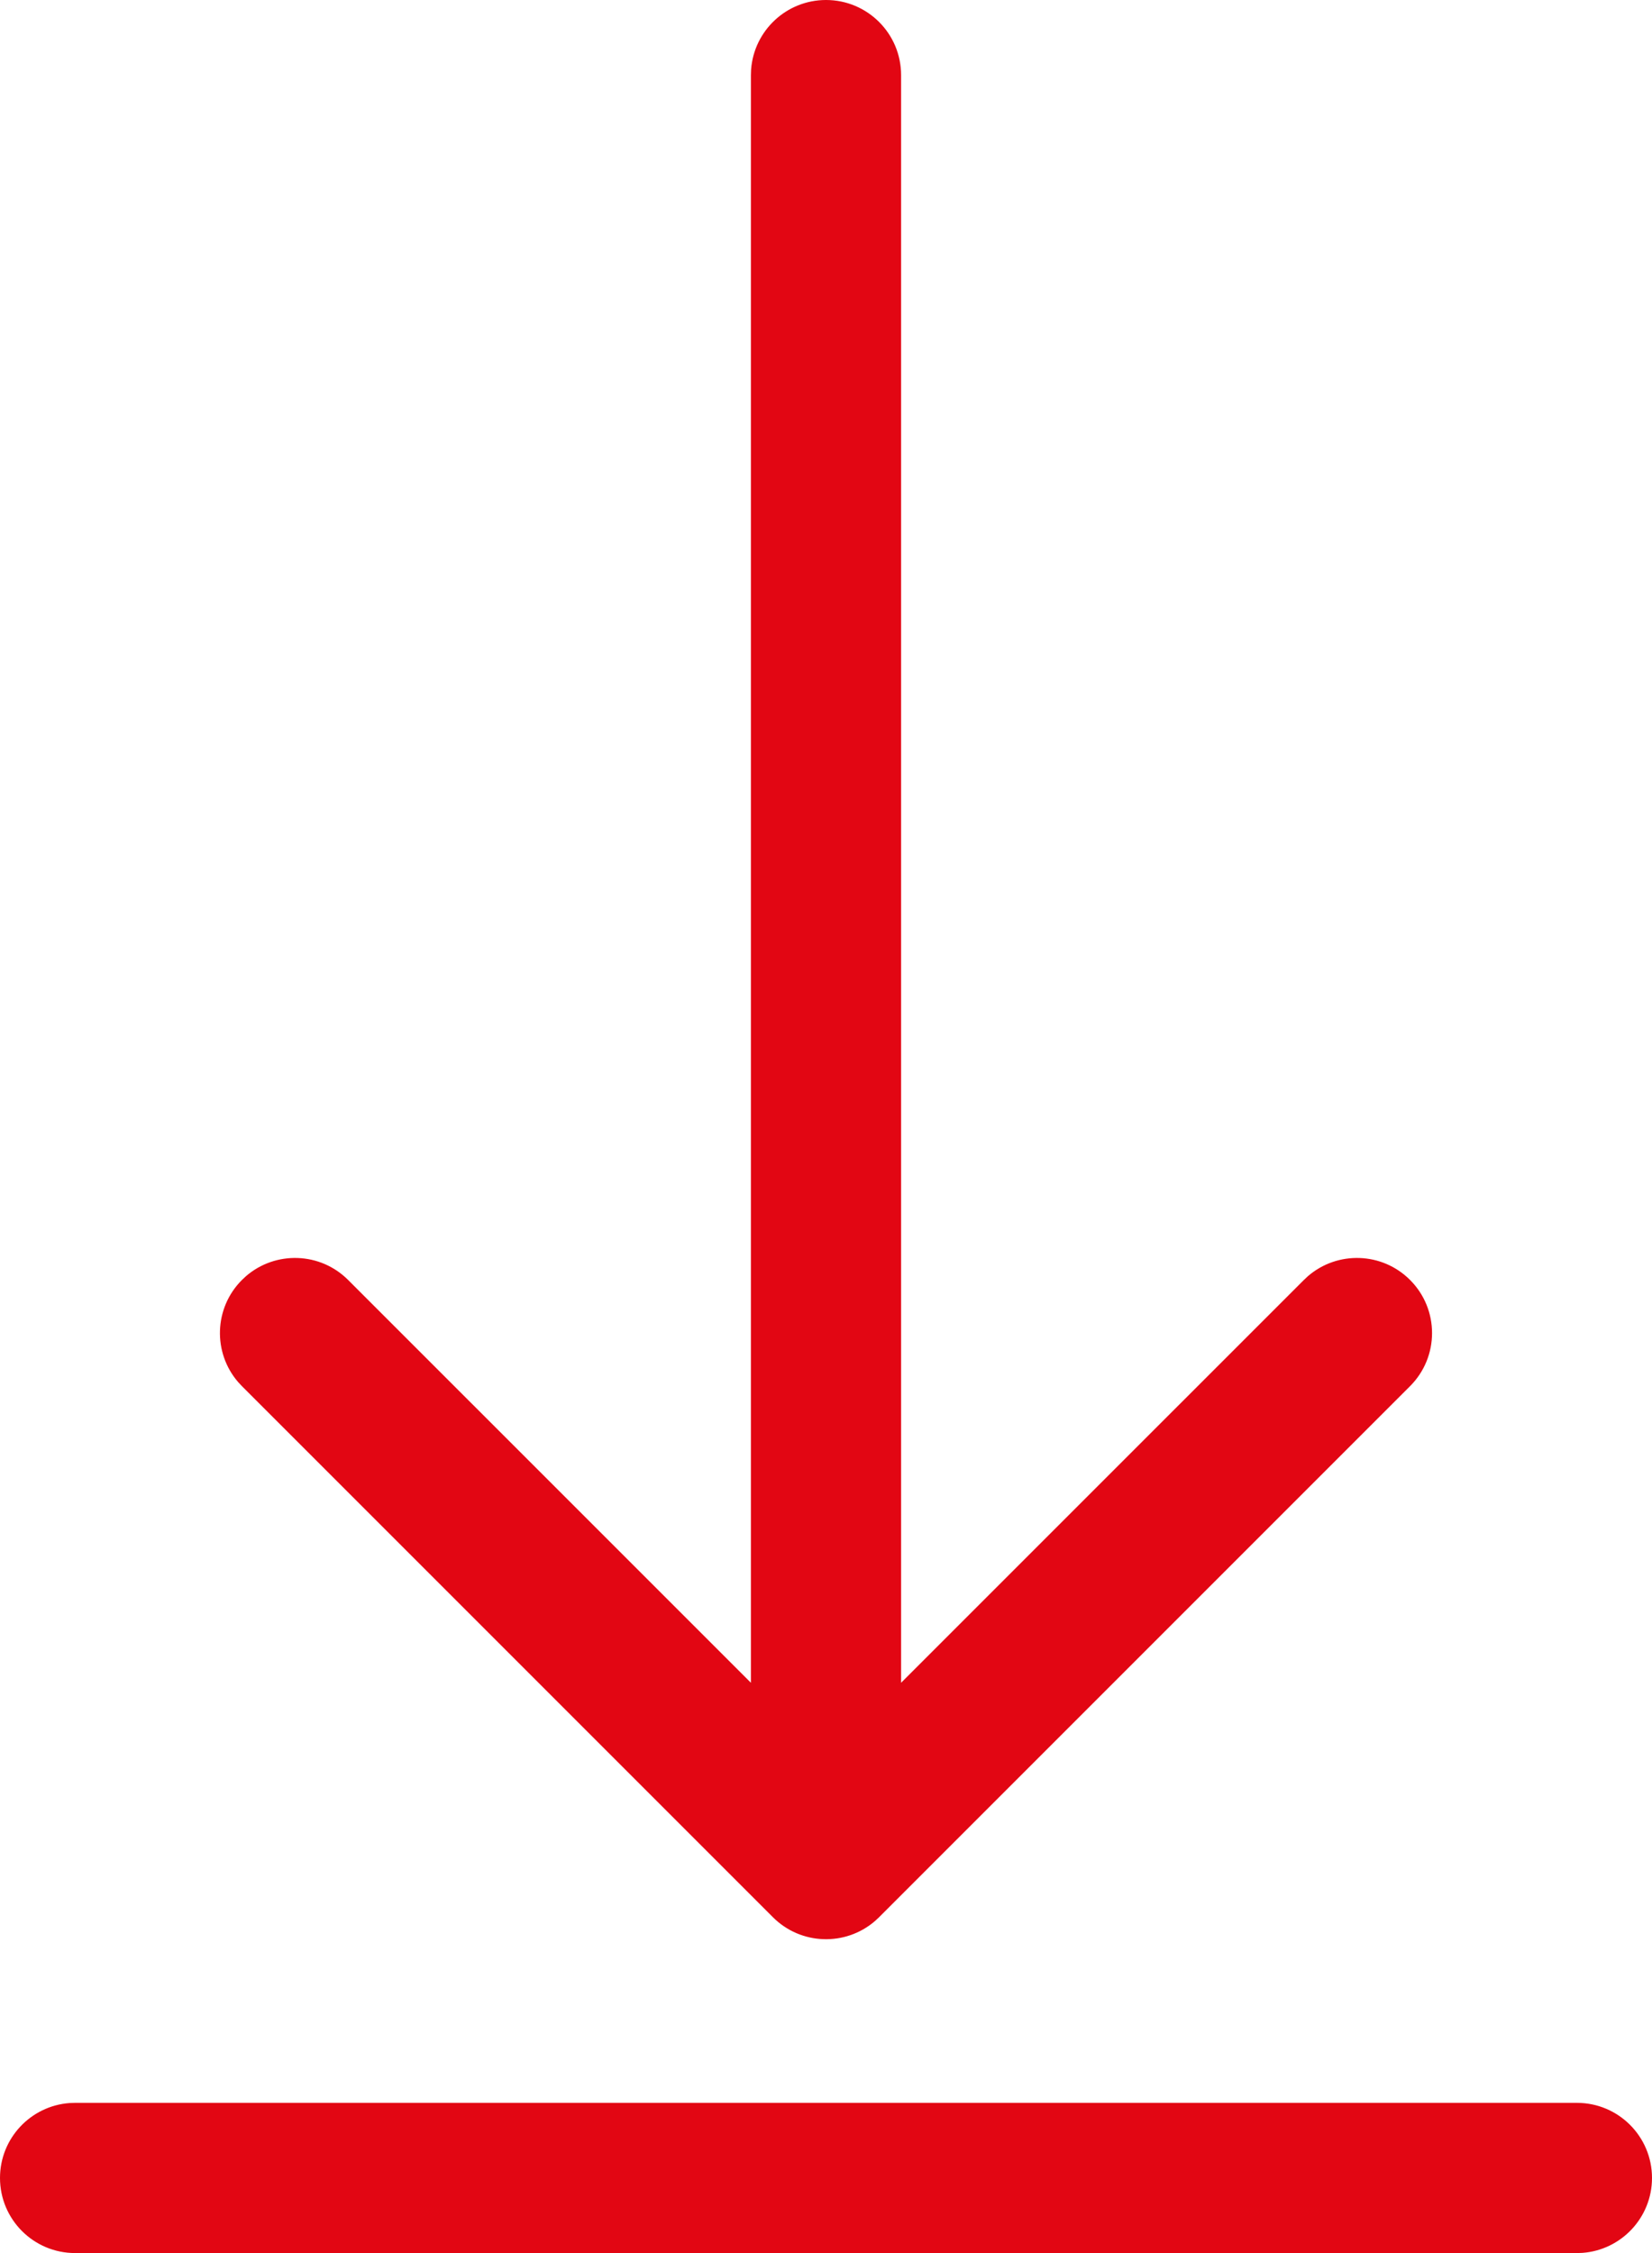 <?xml version="1.0" encoding="UTF-8"?>
<svg width="44px" height="60px" viewBox="0 0 44 60" version="1.1" xmlns="http://www.w3.org/2000/svg" xmlns:xlink="http://www.w3.org/1999/xlink">
    <title>operation-download</title>
    <g id="Icons" stroke="none" stroke-width="1" fill="#e20613" fill-rule="evenodd">
        <g id="operation-download" transform="translate(-10, -2)" fill="#e20613" fill-rule="nonzero">
            <path d="M60,10 C61.105,10 62,10.895 62,12 L62,12 L62,52 L61.995,52.149 C61.918,53.184 61.054,54 60,54 C58.895,54 58,53.105 58,52 L58,52 L58,12 L58.005,11.851 C58.082,10.816 58.946,10 60,10 Z M38.805,16.342 L38.914,16.444 L53.056,30.586 C53.802,31.331 53.836,32.519 53.158,33.305 L53.056,33.414 L38.914,47.556 C38.133,48.337 36.867,48.337 36.086,47.556 C35.34,46.811 35.306,45.623 35.984,44.837 L36.086,44.728 L46.813,34 L4,34 C2.895,34 2,33.105 2,32 C2,30.946 2.816,30.082 3.851,30.005 L4,30 L46.813,30 L36.086,19.272 C35.34,18.527 35.306,17.339 35.984,16.553 L36.086,16.444 C36.831,15.698 38.019,15.664 38.805,16.342 Z" transform="translate(32, 32) scale(1, -1) rotate(-90) translate(-32, -32) "></path>
        </g>
    </g>
</svg>